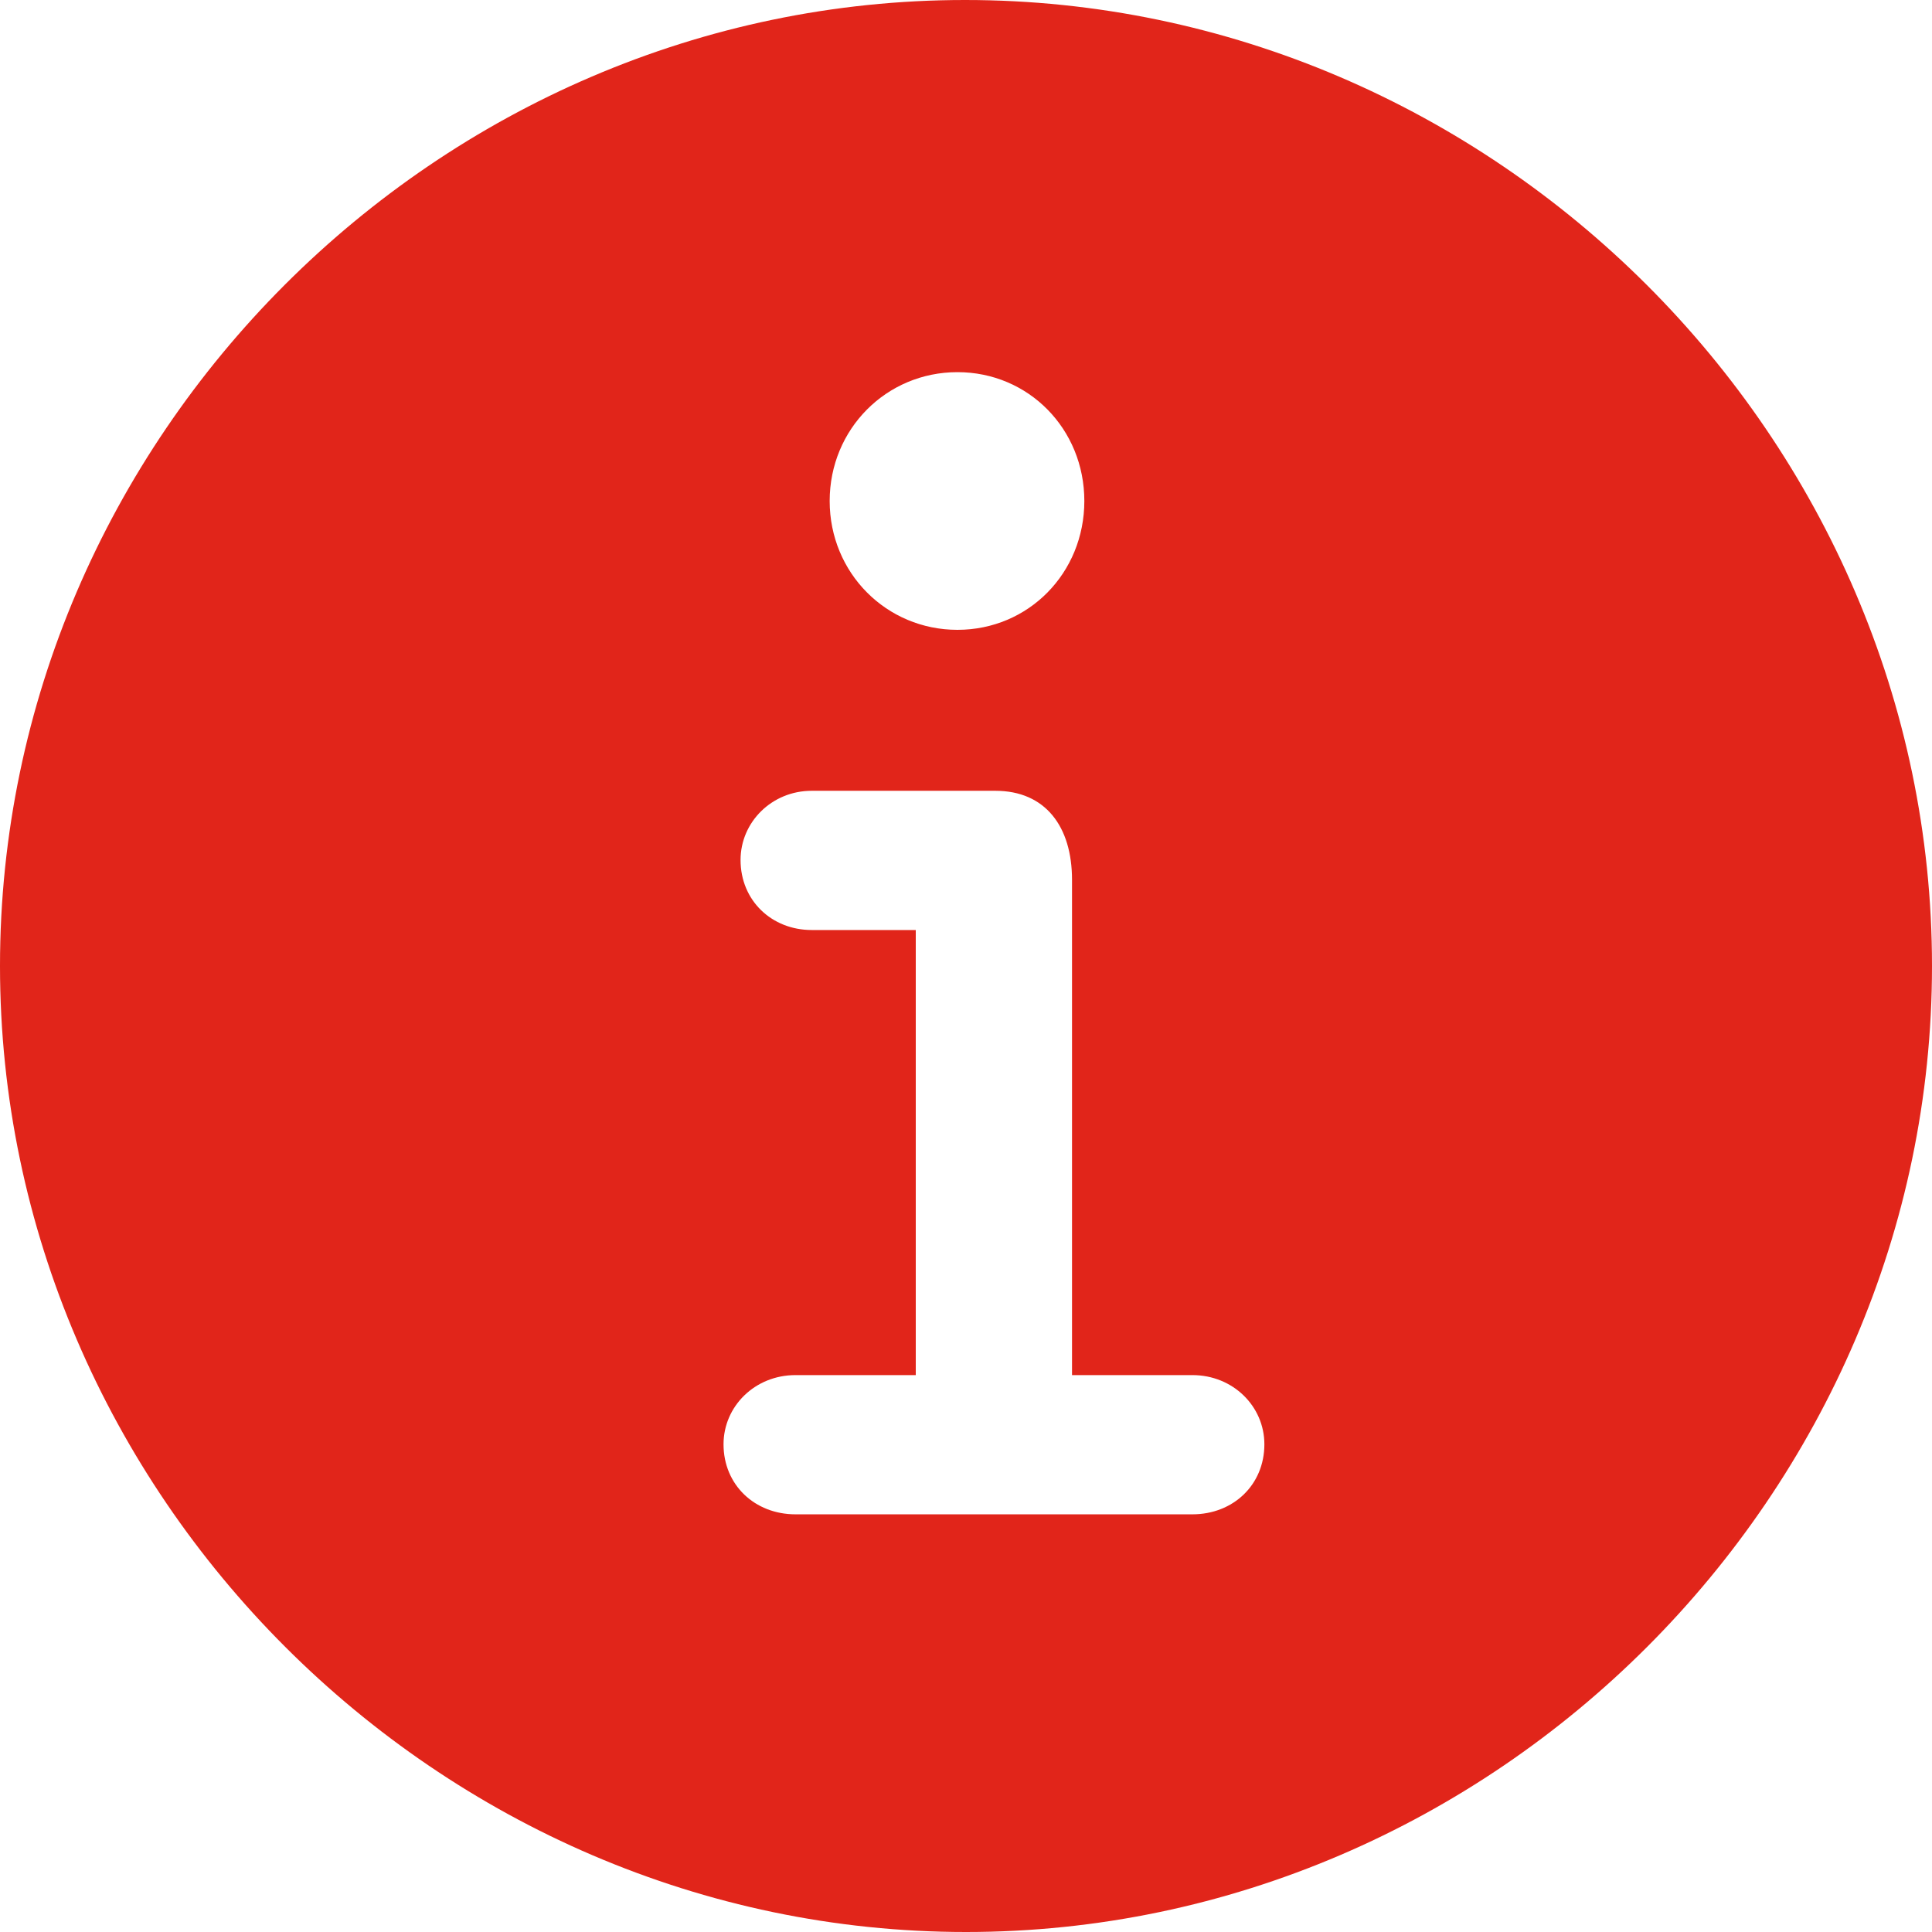 <svg width="16" height="16" viewBox="0 0 16 16" fill="none" xmlns="http://www.w3.org/2000/svg">
<path d="M8 16C12.377 16 16 12.369 16 8C16 3.624 12.369 0 7.992 0C3.624 0 0 3.624 0 8C0 12.369 3.631 16 8 16ZM7.929 5.216C7.341 5.216 6.871 4.745 6.871 4.149C6.871 3.553 7.341 3.082 7.929 3.082C8.518 3.082 8.98 3.553 8.98 4.149C8.98 4.745 8.518 5.216 7.929 5.216ZM6.588 12.541C6.251 12.541 5.992 12.298 5.992 11.961C5.992 11.647 6.251 11.388 6.588 11.388H7.584V7.702H6.722C6.392 7.702 6.133 7.459 6.133 7.122C6.133 6.808 6.392 6.549 6.722 6.549H8.243C8.659 6.549 8.878 6.847 8.878 7.286V11.388H9.875C10.212 11.388 10.471 11.647 10.471 11.961C10.471 12.298 10.212 12.541 9.875 12.541H6.588Z" fill="#E1251A"/>
</svg>
